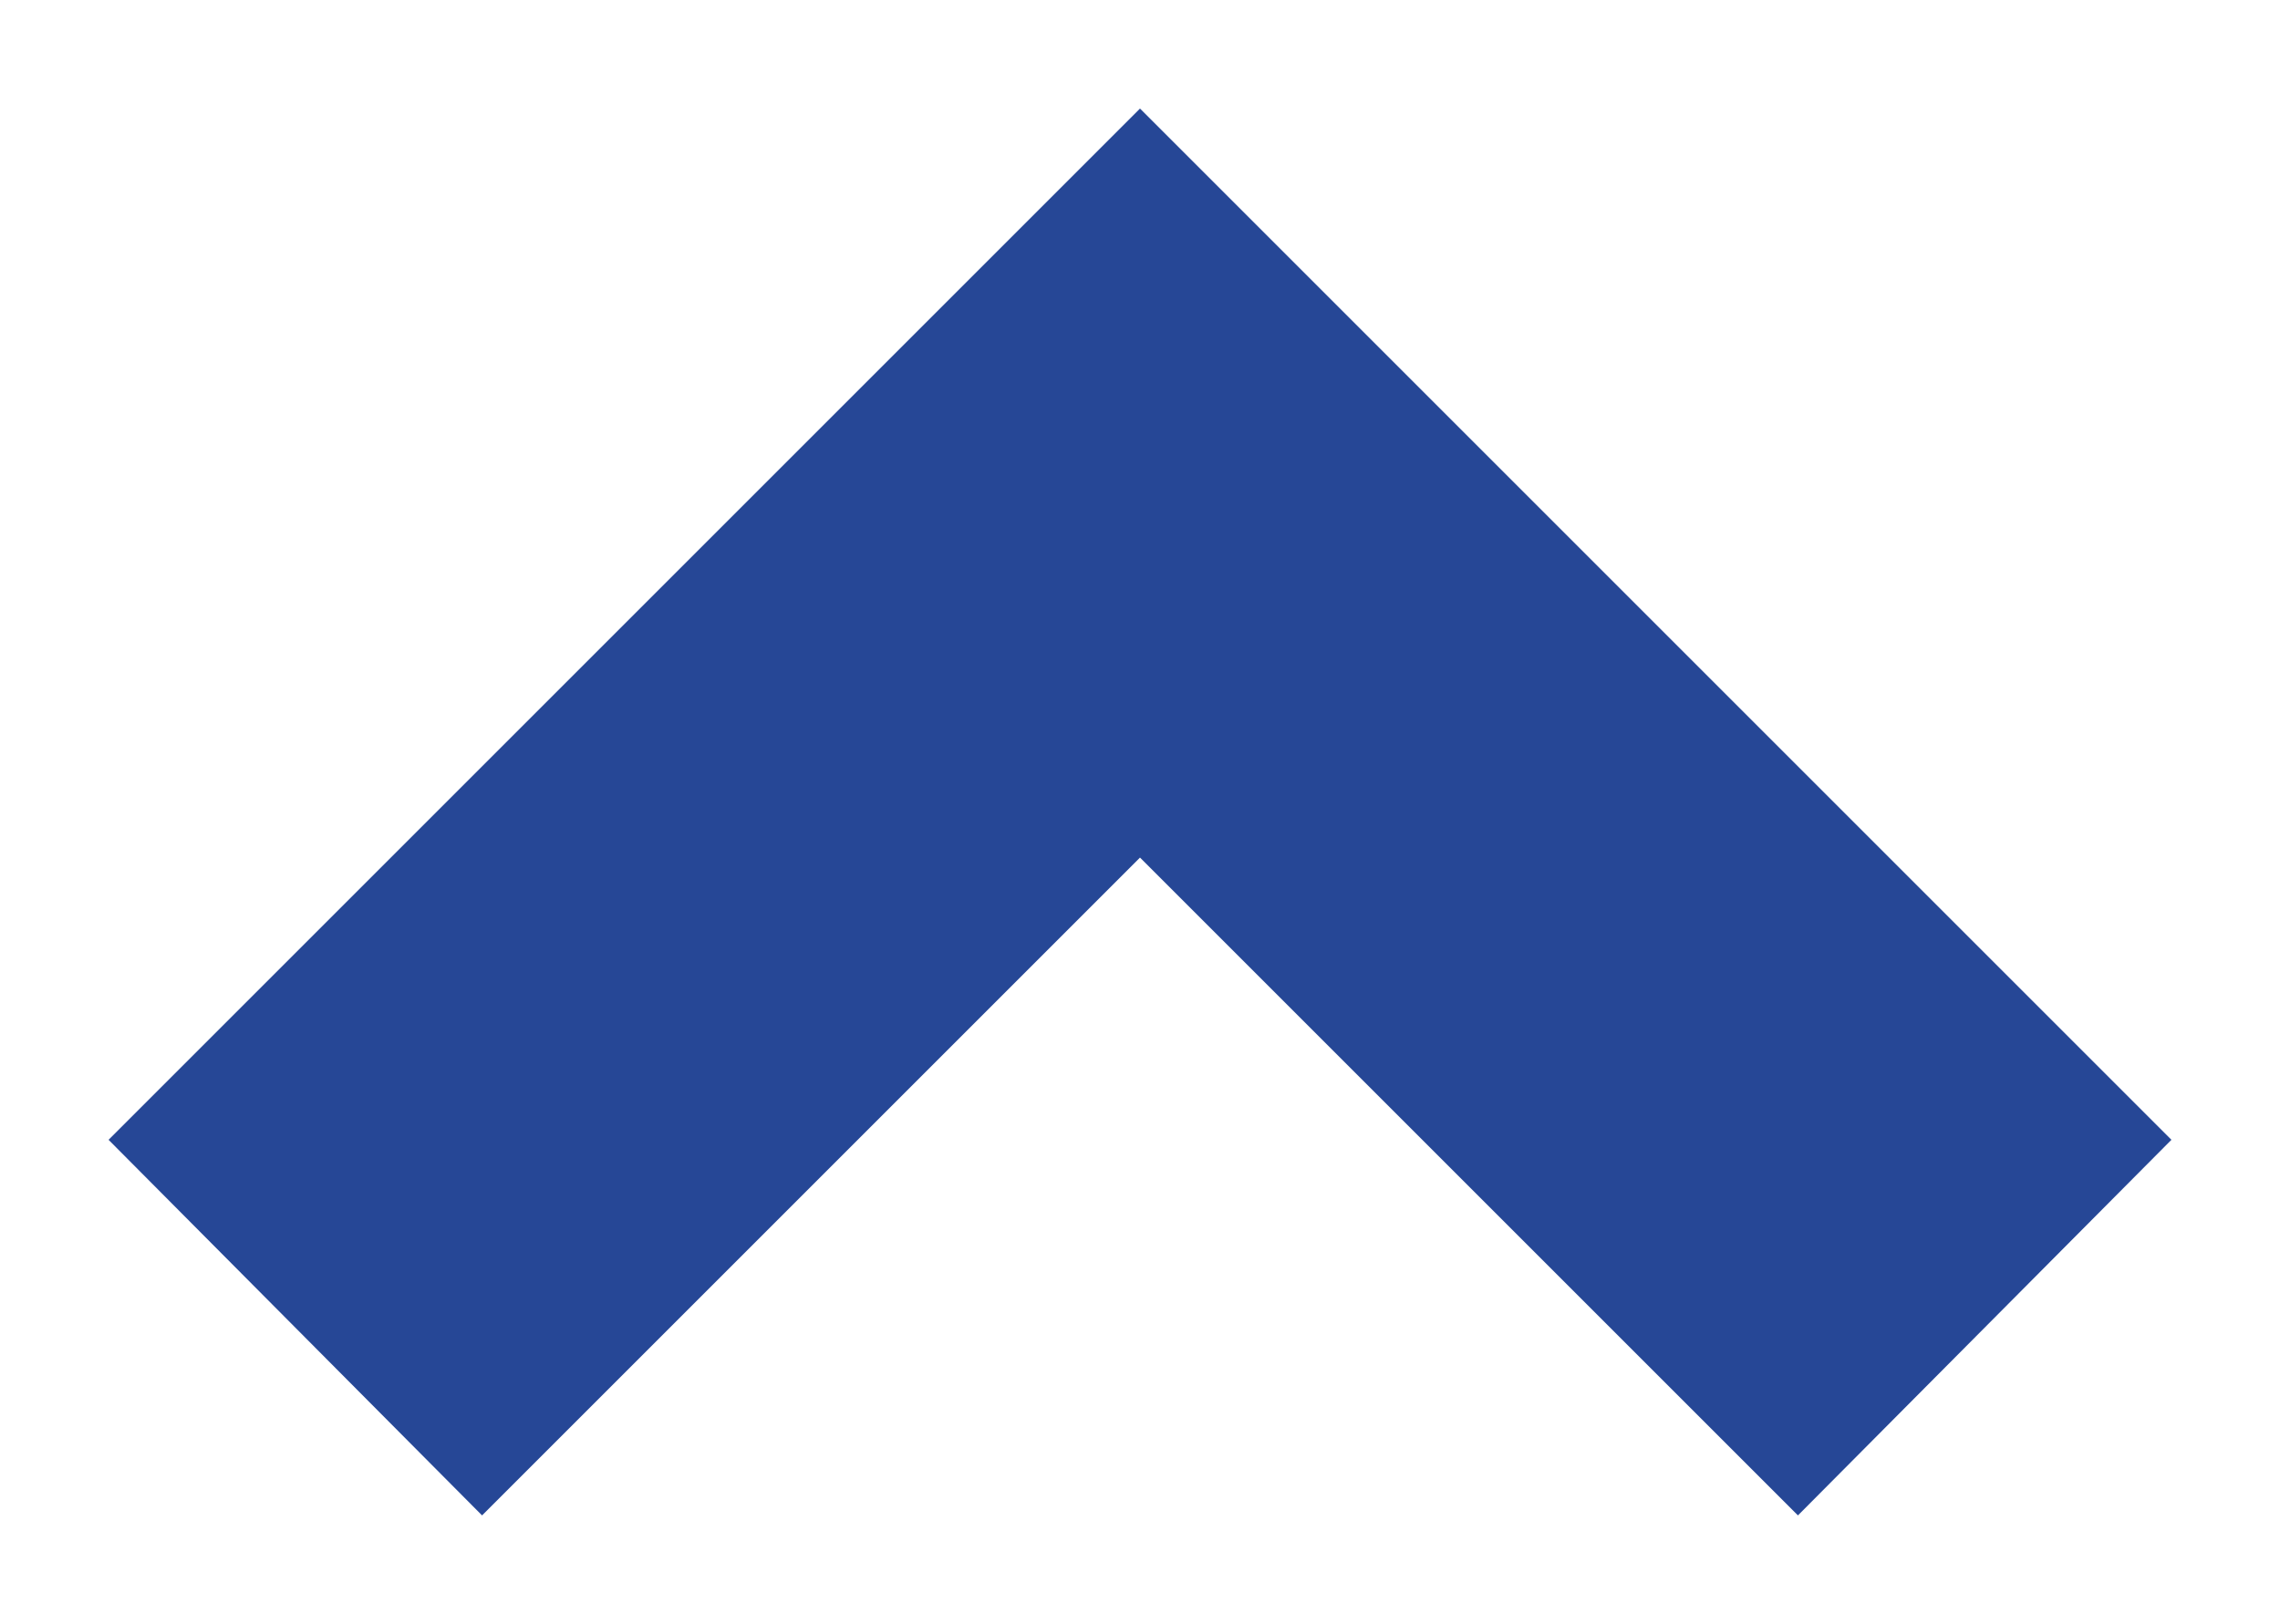 <svg id="Layer_1" data-name="Layer 1" xmlns="http://www.w3.org/2000/svg" xmlns:xlink="http://www.w3.org/1999/xlink" viewBox="0 0 105 74.8"><defs><style>.cls-1{fill:none;clip-rule:evenodd;}.cls-2{clip-path:url(#clip-path);}</style><clipPath id="clip-path" transform="translate(4.5 4.4)"><polygon class="cls-1" points="95.5 48.1 78.3 65.4 48 35.1 17.7 65.4 0.5 48.1 48 0.6 95.5 48.1"/></clipPath></defs><title>arrow-up</title><g class="cls-2"><rect fill="#264796" width="105" height="74.8"/></g></svg>